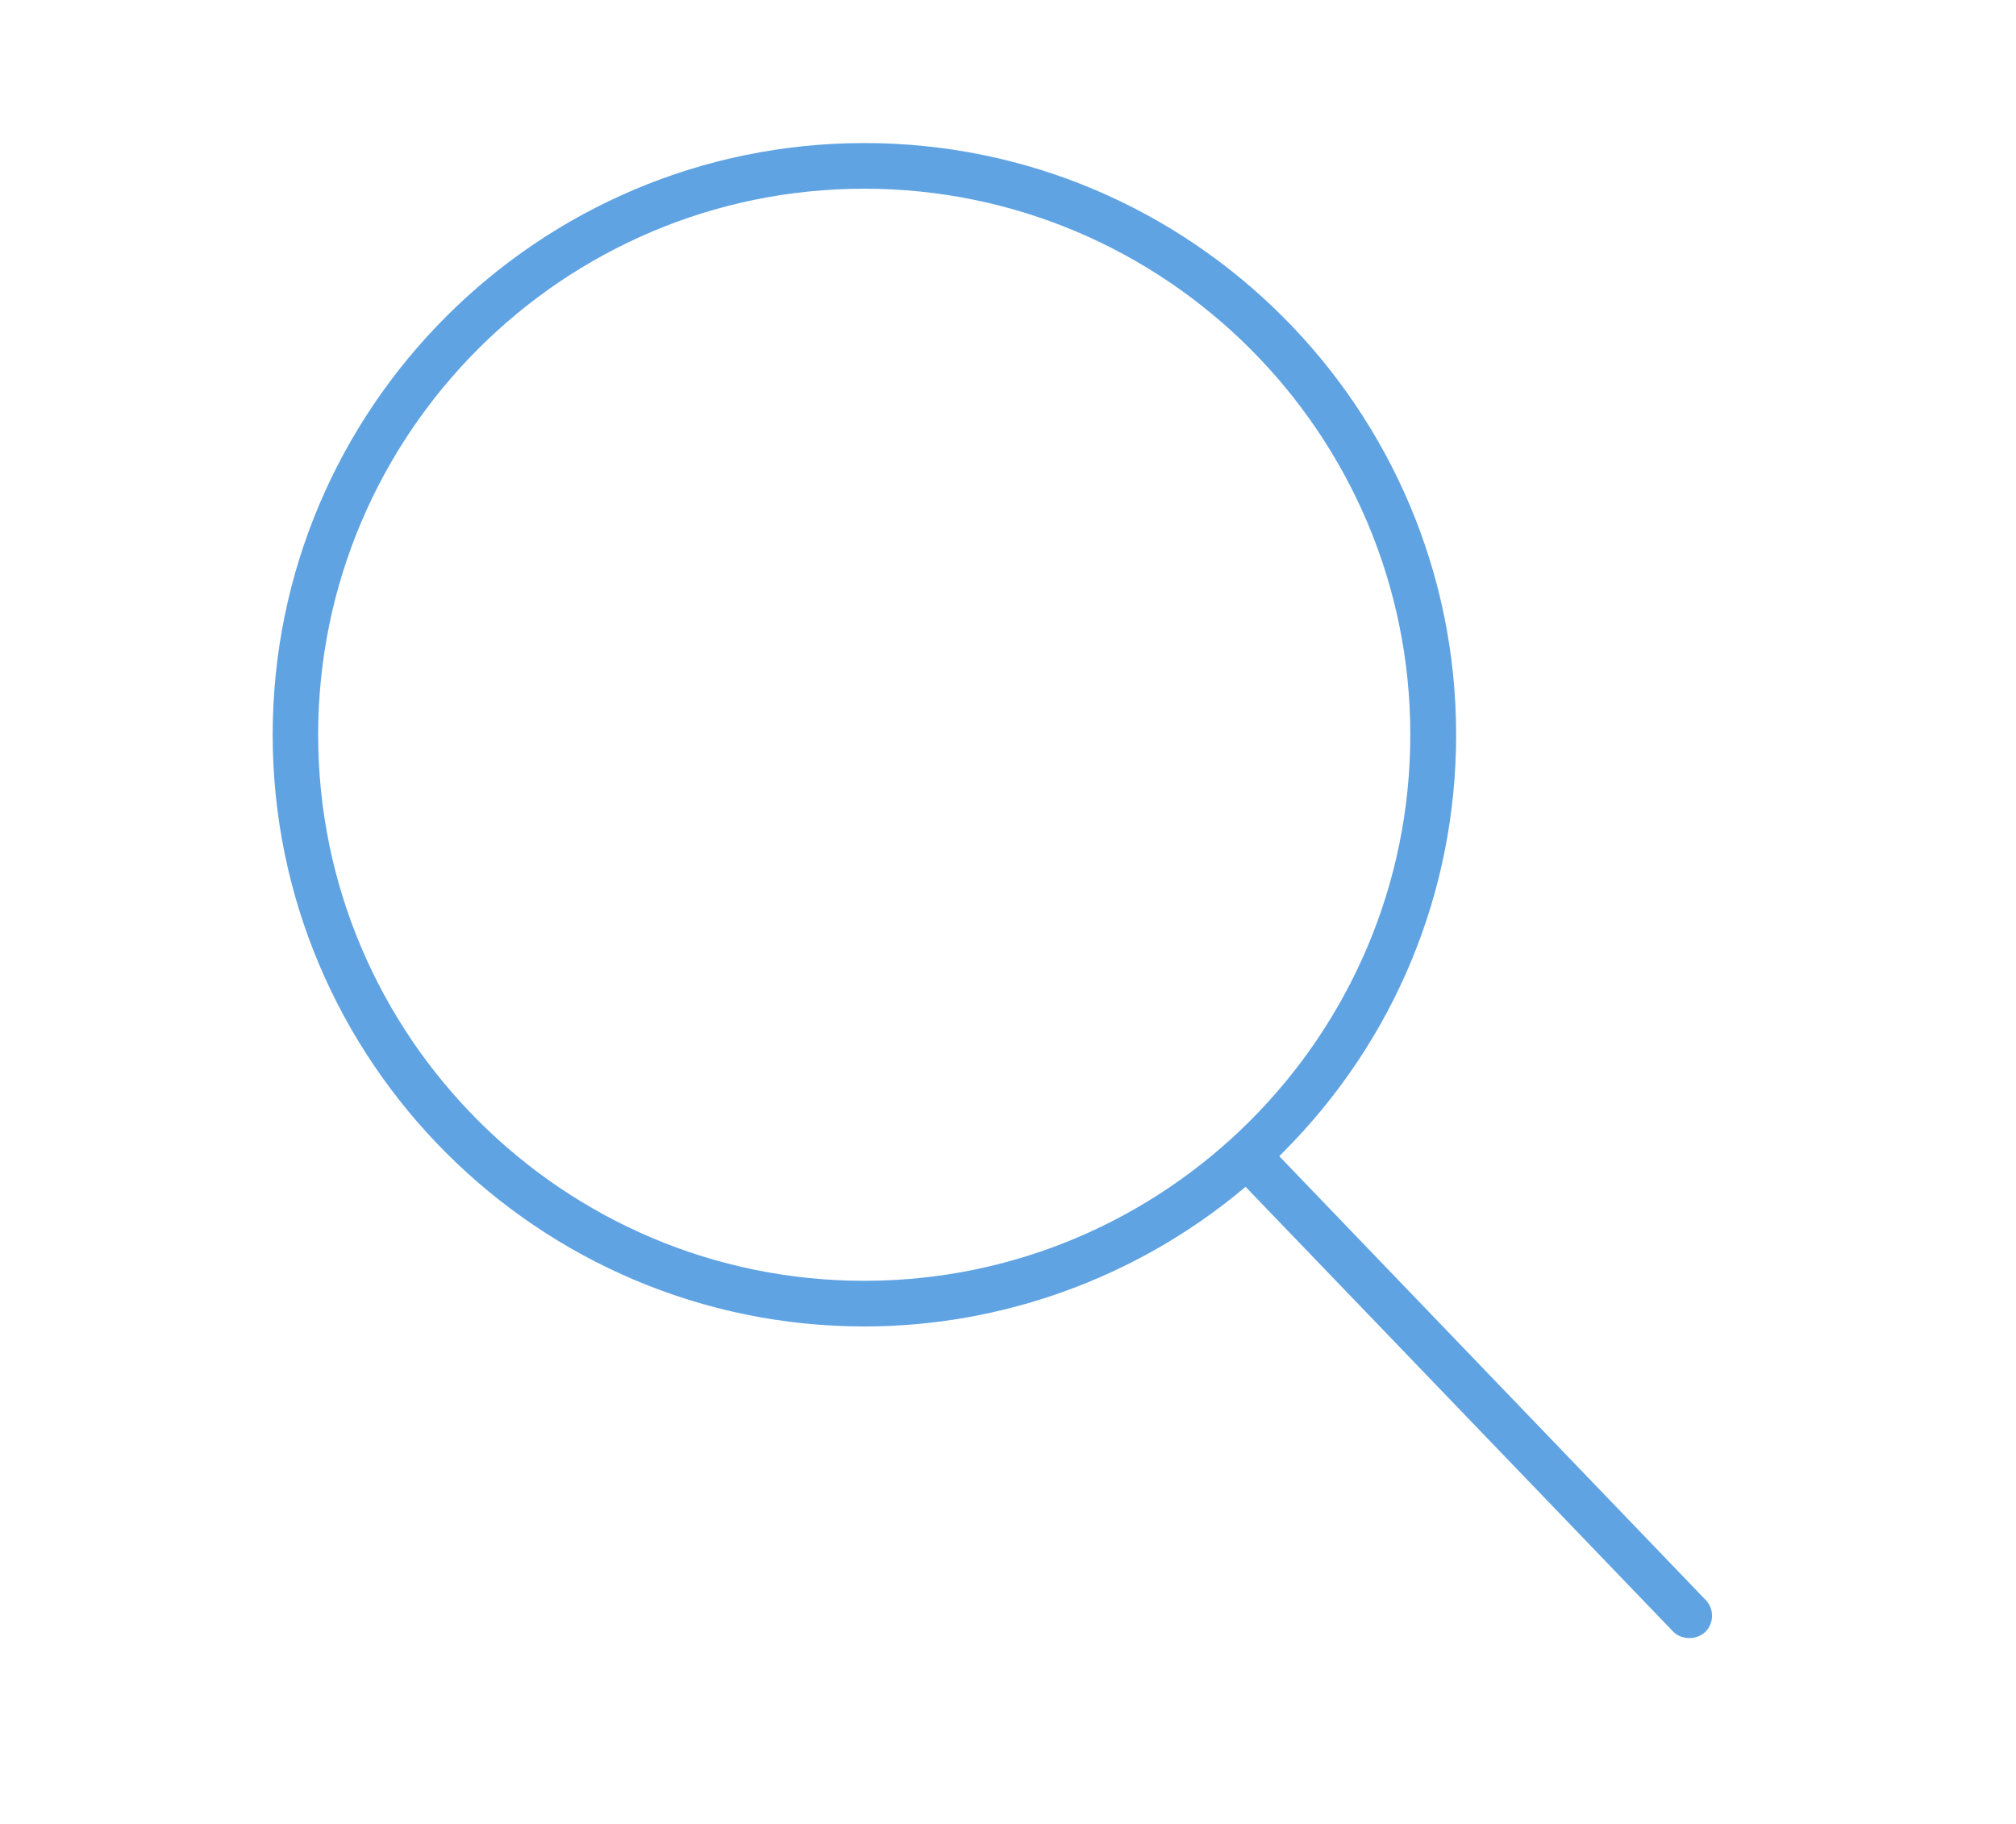 <?xml version="1.0" encoding="utf-8"?>
<!-- Generator: Adobe Illustrator 23.0.0, SVG Export Plug-In . SVG Version: 6.00 Build 0)  -->
<svg version="1.1" id="Capa_1" xmlns="http://www.w3.org/2000/svg" xmlns:xlink="http://www.w3.org/1999/xlink" x="0px" y="0px"
	 viewBox="0 0 112.6 101.87" style="enable-background:new 0 0 112.6 101.87;" xml:space="preserve">
<style type="text/css">
	.st0{fill:#60A3E3;}
</style>
<path class="st0" d="M95.62,90.27c0.01-0.34-0.12-0.66-0.35-0.9l0,0L71.45,64.58l0.22-0.22c6.23-6.25,9.66-14.54,9.66-23.32
	c0-18.23-14.83-33.05-33.05-33.05c-18.23,0-33.05,14.83-33.05,33.05s14.83,33.05,33.05,33.05c7.66,0,15.14-2.7,21.06-7.61l0.23-0.19
	l23.87,24.83c0.45,0.48,1.3,0.51,1.81,0.03C95.48,90.92,95.62,90.61,95.62,90.27z M48.27,71.54c-16.82,0-30.5-13.68-30.5-30.5
	s13.68-30.5,30.5-30.5c16.82,0,30.5,13.68,30.5,30.5S65.09,71.54,48.27,71.54z"/>
</svg>
